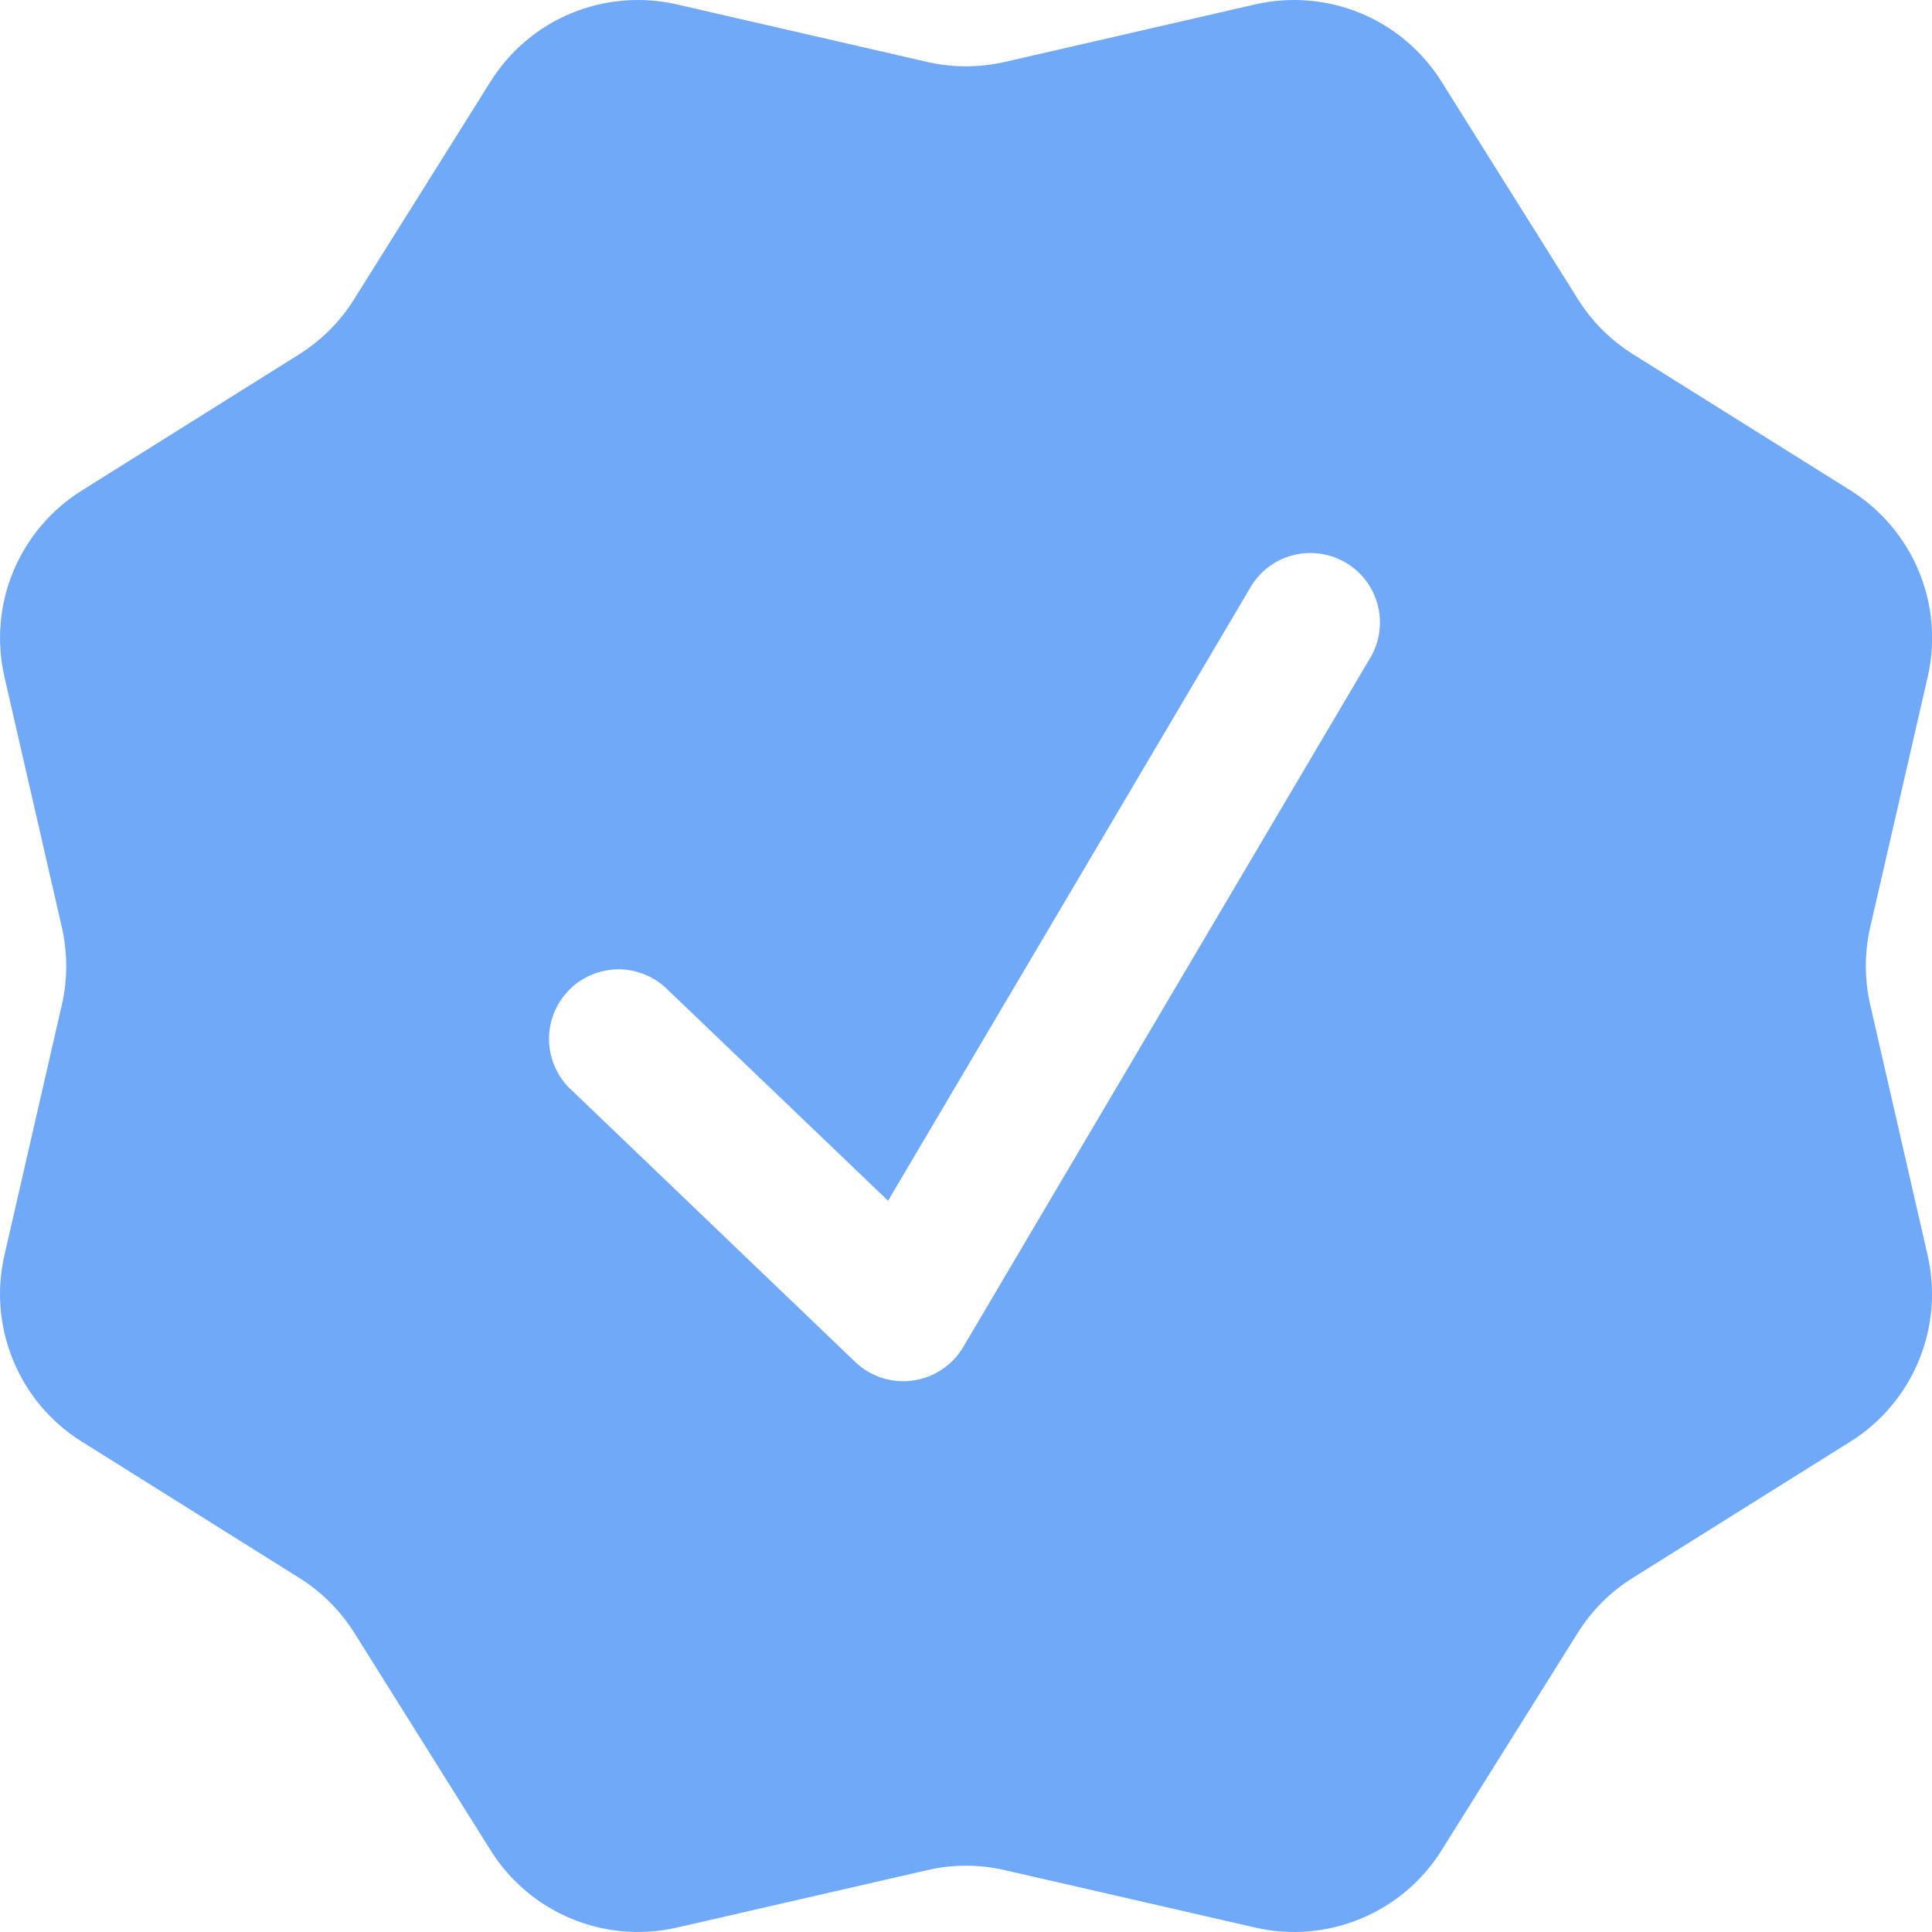 <svg width="20" height="20" viewBox="0 0 24 24" fill="none" xmlns="http://www.w3.org/2000/svg">
<path fill-rule="evenodd" clip-rule="evenodd" d="M17.907 1.014C17.668 0.633 17.317 0.336 16.902 0.164C16.487 -0.007 16.029 -0.046 15.591 0.055L12.484 0.769C12.165 0.842 11.834 0.842 11.516 0.769L8.409 0.055C7.971 -0.046 7.513 -0.007 7.097 0.164C6.682 0.336 6.331 0.633 6.093 1.014L4.399 3.717C4.227 3.994 3.993 4.227 3.717 4.401L1.014 6.095C0.634 6.333 0.337 6.684 0.165 7.098C-0.007 7.512 -0.045 7.97 0.055 8.407L0.768 11.518C0.841 11.836 0.841 12.166 0.768 12.484L0.055 15.593C-0.046 16.031 -0.007 16.488 0.165 16.903C0.337 17.318 0.633 17.669 1.014 17.907L3.717 19.601C3.993 19.773 4.226 20.007 4.401 20.283L6.095 22.986C6.582 23.765 7.512 24.151 8.409 23.945L11.516 23.232C11.834 23.158 12.165 23.158 12.484 23.232L15.593 23.945C16.03 24.046 16.488 24.007 16.903 23.835C17.318 23.663 17.669 23.367 17.907 22.986L19.6 20.283C19.773 20.007 20.006 19.773 20.283 19.601L22.988 17.907C23.368 17.669 23.665 17.317 23.836 16.902C24.008 16.487 24.046 16.029 23.945 15.591L23.233 12.484C23.16 12.166 23.16 11.835 23.233 11.516L23.947 8.407C24.047 7.97 24.009 7.512 23.837 7.097C23.666 6.683 23.369 6.332 22.989 6.093L20.285 4.4C20.009 4.227 19.775 3.993 19.602 3.717L17.907 1.014ZM17.037 8.146C17.144 7.95 17.171 7.719 17.111 7.504C17.052 7.288 16.911 7.104 16.718 6.99C16.526 6.876 16.297 6.841 16.079 6.893C15.861 6.944 15.672 7.078 15.551 7.267L11.032 14.916L8.303 12.303C8.222 12.22 8.125 12.153 8.018 12.109C7.911 12.064 7.796 12.041 7.68 12.041C7.564 12.042 7.45 12.066 7.343 12.112C7.236 12.157 7.14 12.224 7.06 12.308C6.98 12.392 6.917 12.491 6.876 12.6C6.835 12.708 6.816 12.824 6.821 12.94C6.825 13.056 6.853 13.169 6.903 13.274C6.952 13.379 7.022 13.473 7.109 13.55L10.624 16.919C10.718 17.009 10.831 17.076 10.955 17.116C11.079 17.156 11.21 17.168 11.339 17.15C11.468 17.132 11.592 17.085 11.7 17.013C11.808 16.941 11.899 16.846 11.965 16.734L17.037 8.146Z" fill="#71A9F9"/>
</svg>
